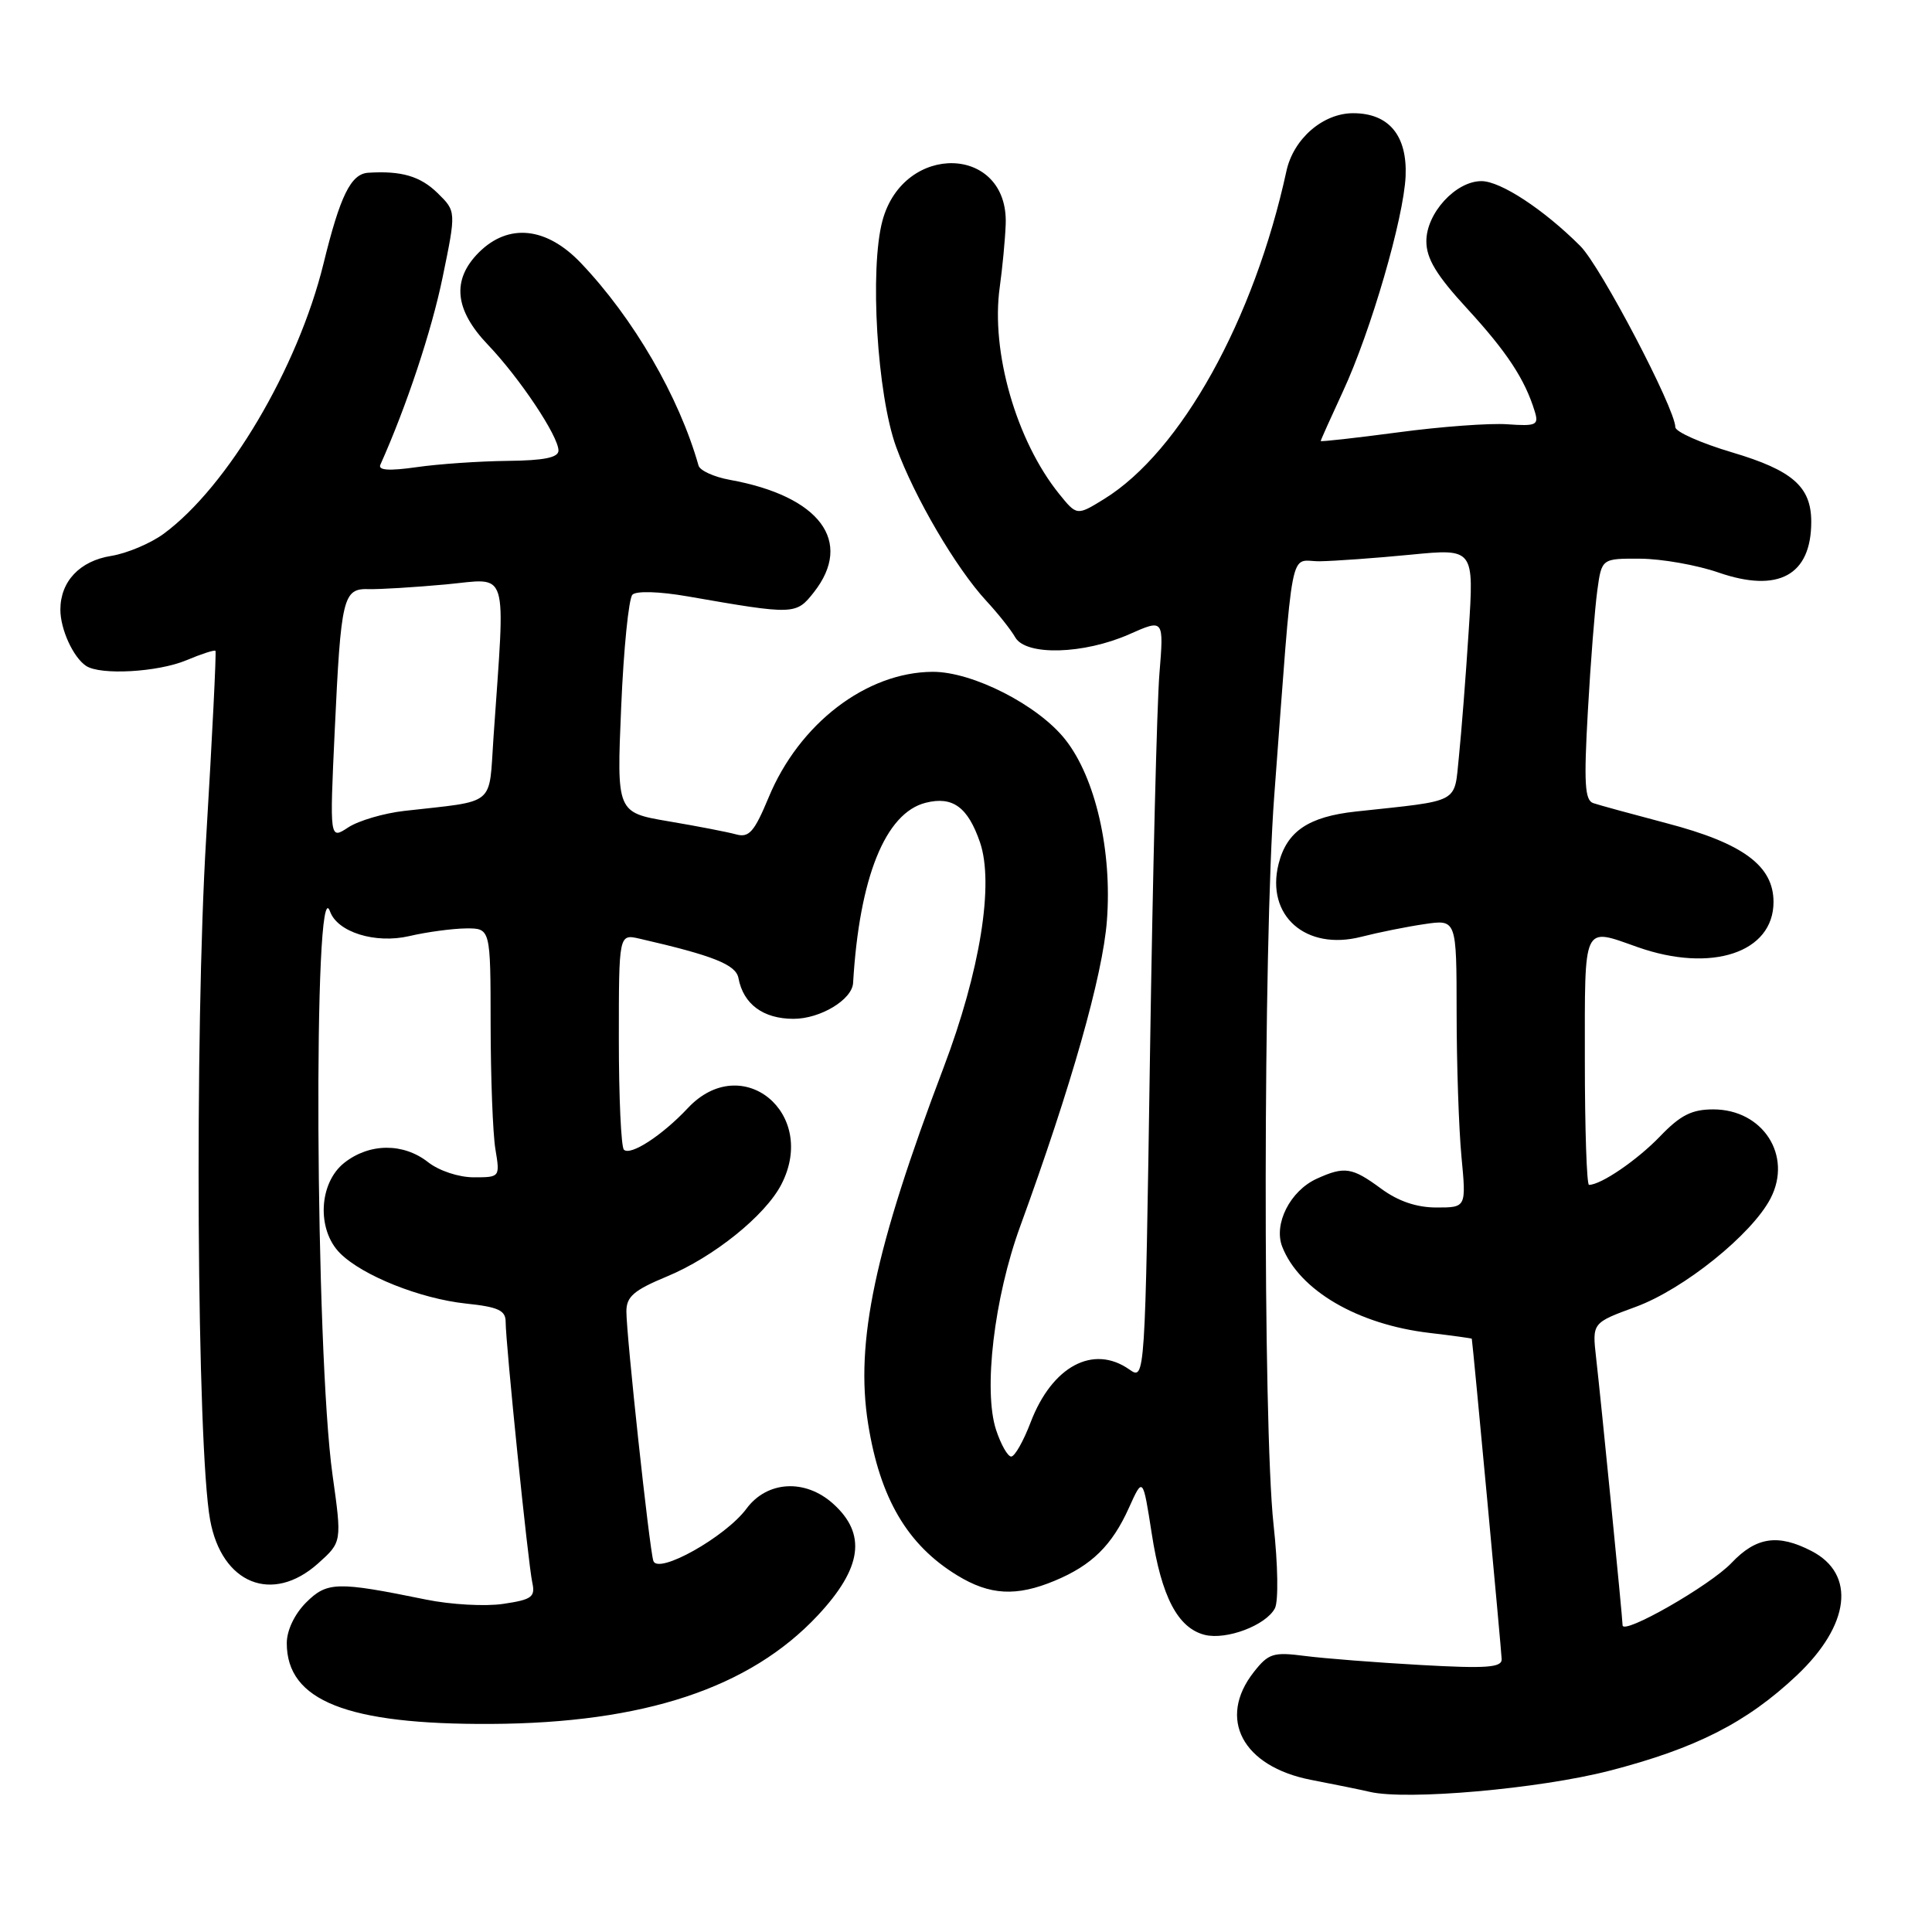 <?xml version="1.0" encoding="UTF-8" standalone="no"?>
<!DOCTYPE svg PUBLIC "-//W3C//DTD SVG 1.1//EN" "http://www.w3.org/Graphics/SVG/1.1/DTD/svg11.dtd" >
<svg xmlns="http://www.w3.org/2000/svg" xmlns:xlink="http://www.w3.org/1999/xlink" version="1.1" viewBox="0 0 256 256">
 <g >
 <path fill="currentColor"
d=" M 213.27 234.63 C 224.73 231.67 231.45 228.25 238.06 222.02 C 245.15 215.34 245.96 208.58 240.04 205.52 C 235.60 203.22 232.70 203.65 229.44 207.09 C 226.60 210.09 215.00 216.72 215.00 215.35 C 215.00 214.46 212.16 185.74 211.49 179.89 C 210.97 175.28 210.97 175.28 216.73 173.17 C 223.09 170.84 232.14 163.56 234.61 158.79 C 237.54 153.12 233.60 147.00 227.01 147.00 C 224.17 147.00 222.65 147.77 219.95 150.59 C 216.91 153.74 212.14 157.00 210.55 157.00 C 210.25 157.00 210.00 149.57 210.00 140.50 C 210.00 122.17 209.65 122.91 217.00 125.50 C 226.79 128.95 235.00 126.22 235.00 119.52 C 235.00 114.71 230.95 111.73 220.83 109.08 C 216.25 107.87 211.88 106.68 211.12 106.42 C 209.99 106.05 209.86 103.77 210.40 94.23 C 210.76 87.78 211.33 80.59 211.65 78.25 C 212.23 74.00 212.23 74.00 217.36 74.03 C 220.19 74.05 224.84 74.87 227.70 75.86 C 235.65 78.61 240.00 76.23 240.00 69.14 C 240.00 64.49 237.52 62.32 229.50 59.94 C 225.37 58.71 221.99 57.21 221.99 56.60 C 221.95 54.10 212.09 35.28 209.40 32.60 C 204.55 27.75 198.83 24.00 196.30 24.00 C 192.89 24.00 189.00 28.25 189.00 31.96 C 189.00 34.27 190.33 36.47 194.43 40.92 C 199.66 46.62 202.06 50.25 203.36 54.51 C 203.92 56.32 203.58 56.49 199.74 56.22 C 197.41 56.05 190.89 56.53 185.25 57.29 C 179.61 58.04 175.00 58.55 175.00 58.44 C 175.00 58.32 176.33 55.36 177.95 51.86 C 181.64 43.91 186.00 28.92 186.25 23.35 C 186.48 17.95 184.03 15.00 179.30 15.00 C 175.30 15.00 171.39 18.39 170.46 22.66 C 166.18 42.36 156.47 59.84 146.32 66.11 C 142.69 68.35 142.69 68.35 140.33 65.43 C 134.66 58.39 131.27 46.59 132.47 38.06 C 132.82 35.55 133.18 31.80 133.26 29.73 C 133.66 19.21 119.75 18.80 116.93 29.24 C 115.21 35.63 116.22 52.30 118.75 59.24 C 121.17 65.88 126.67 75.27 130.70 79.63 C 132.24 81.29 133.97 83.47 134.53 84.46 C 135.95 86.92 143.60 86.71 149.64 84.04 C 154.22 82.01 154.22 82.01 153.63 89.26 C 153.30 93.24 152.74 115.95 152.38 139.71 C 151.73 182.92 151.73 182.92 149.64 181.46 C 144.86 178.11 139.41 181.03 136.57 188.45 C 135.62 190.95 134.46 193.00 133.99 193.00 C 133.53 193.00 132.63 191.42 131.99 189.48 C 130.27 184.27 131.73 171.95 135.18 162.50 C 141.94 143.96 146.12 129.25 146.67 122.00 C 147.38 112.76 145.16 103.06 141.16 98.00 C 137.56 93.43 128.86 88.99 123.57 89.02 C 114.79 89.07 105.90 95.88 101.85 105.66 C 99.94 110.25 99.25 111.03 97.54 110.56 C 96.42 110.25 92.40 109.47 88.60 108.83 C 81.71 107.66 81.71 107.66 82.31 93.68 C 82.63 85.99 83.31 79.29 83.80 78.80 C 84.32 78.28 87.33 78.37 91.10 79.02 C 105.27 81.49 105.48 81.48 107.84 78.48 C 113.13 71.75 108.64 65.74 96.70 63.58 C 94.61 63.20 92.74 62.35 92.56 61.69 C 89.98 52.57 83.96 42.19 76.97 34.85 C 72.41 30.06 67.37 29.54 63.45 33.45 C 59.83 37.08 60.22 41.04 64.65 45.68 C 68.86 50.09 74.00 57.79 74.00 59.70 C 74.00 60.63 72.10 61.02 67.25 61.07 C 63.54 61.11 58.12 61.48 55.21 61.90 C 51.55 62.42 50.07 62.32 50.40 61.58 C 53.87 53.83 57.20 43.80 58.65 36.74 C 60.45 28.00 60.45 28.00 57.98 25.58 C 55.69 23.34 53.17 22.61 48.79 22.89 C 46.49 23.04 45.07 25.93 42.86 34.96 C 39.46 48.77 30.18 64.47 21.70 70.72 C 19.96 72.00 16.83 73.32 14.74 73.66 C 10.57 74.32 8.00 77.04 8.00 80.79 C 8.00 83.38 9.70 87.10 11.40 88.23 C 13.29 89.50 20.90 89.07 24.69 87.49 C 26.68 86.65 28.42 86.09 28.55 86.24 C 28.68 86.38 28.13 97.53 27.32 111.00 C 25.76 136.76 26.08 191.72 27.84 201.39 C 29.38 209.87 36.08 212.58 42.14 207.17 C 45.31 204.33 45.31 204.33 44.06 195.42 C 41.77 179.04 41.48 114.47 43.73 120.77 C 44.71 123.52 49.72 125.08 54.22 124.04 C 56.57 123.49 59.96 123.04 61.75 123.02 C 65.00 123.00 65.00 123.00 65.01 135.75 C 65.02 142.76 65.30 150.19 65.64 152.25 C 66.26 155.99 66.25 156.00 62.77 156.00 C 60.78 156.00 58.17 155.13 56.73 154.00 C 53.45 151.42 48.97 151.45 45.63 154.07 C 42.24 156.74 41.94 162.94 45.06 166.06 C 48.03 169.03 55.67 172.08 61.75 172.73 C 65.99 173.17 67.00 173.63 67.00 175.13 C 67.00 177.97 69.98 207.21 70.53 209.69 C 70.95 211.61 70.48 211.96 66.69 212.52 C 64.32 212.88 59.70 212.62 56.44 211.95 C 44.65 209.54 43.34 209.57 40.55 212.35 C 39.02 213.89 38.00 216.04 38.00 217.73 C 38.00 225.36 45.98 228.52 65.00 228.43 C 85.34 228.33 99.35 223.68 108.36 214.05 C 114.24 207.76 114.86 203.26 110.39 199.25 C 106.69 195.92 101.64 196.21 98.91 199.91 C 96.13 203.66 87.16 208.69 86.57 206.82 C 86.04 205.15 83.00 176.98 83.00 173.77 C 83.00 171.81 83.99 170.96 88.37 169.14 C 94.55 166.58 101.39 161.08 103.53 156.95 C 108.42 147.49 98.30 139.21 91.15 146.82 C 87.74 150.46 83.53 153.19 82.67 152.34 C 82.30 151.97 82.00 145.39 82.00 137.71 C 82.00 123.75 82.00 123.75 84.75 124.38 C 94.55 126.63 97.52 127.82 97.85 129.61 C 98.50 133.06 101.13 135.00 105.15 135.00 C 108.70 135.00 112.91 132.46 113.04 130.25 C 113.86 116.29 117.31 107.71 122.66 106.37 C 126.23 105.47 128.24 106.93 129.85 111.60 C 131.74 117.10 129.88 128.66 125.03 141.46 C 115.91 165.51 113.30 177.84 115.03 188.66 C 116.60 198.53 120.24 204.72 126.83 208.74 C 131.15 211.39 134.68 211.58 139.77 209.45 C 144.67 207.41 147.35 204.77 149.59 199.79 C 151.44 195.69 151.44 195.69 152.61 203.20 C 153.90 211.59 156.07 215.73 159.64 216.63 C 162.51 217.34 167.74 215.37 168.93 213.11 C 169.41 212.20 169.34 207.36 168.75 202.00 C 167.32 188.84 167.38 124.92 168.84 105.50 C 171.44 70.92 170.76 74.42 174.88 74.37 C 176.87 74.34 182.28 73.95 186.91 73.50 C 195.32 72.68 195.32 72.68 194.61 83.59 C 194.23 89.59 193.64 97.06 193.32 100.19 C 192.65 106.58 193.72 106.01 179.67 107.53 C 173.37 108.21 170.50 110.16 169.42 114.47 C 167.70 121.33 173.02 126.02 180.38 124.13 C 182.65 123.55 186.41 122.79 188.75 122.45 C 193.00 121.82 193.00 121.82 193.01 134.16 C 193.01 140.95 193.30 149.54 193.65 153.25 C 194.29 160.00 194.29 160.00 190.34 160.00 C 187.70 160.00 185.27 159.17 183.00 157.50 C 179.16 154.67 178.16 154.51 174.47 156.19 C 170.96 157.79 168.73 162.18 169.90 165.19 C 172.15 170.97 179.89 175.50 189.43 176.62 C 192.49 176.98 195.01 177.33 195.02 177.39 C 195.17 178.17 198.96 218.87 198.98 219.86 C 199.00 220.96 196.95 221.11 188.25 220.62 C 182.34 220.29 175.43 219.75 172.89 219.42 C 168.72 218.88 168.08 219.08 166.14 221.55 C 161.28 227.73 164.63 234.07 173.71 235.84 C 176.89 236.45 180.40 237.17 181.50 237.43 C 186.40 238.58 203.97 237.03 213.27 234.63 Z  M 44.35 96.88 C 45.18 79.07 45.45 77.96 48.87 78.06 C 50.32 78.10 54.91 77.82 59.07 77.44 C 67.56 76.65 66.97 74.77 65.39 97.72 C 64.75 106.98 65.88 106.05 53.56 107.45 C 50.85 107.76 47.52 108.74 46.15 109.63 C 43.68 111.26 43.68 111.26 44.35 96.88 Z "/>
</g>
</svg>